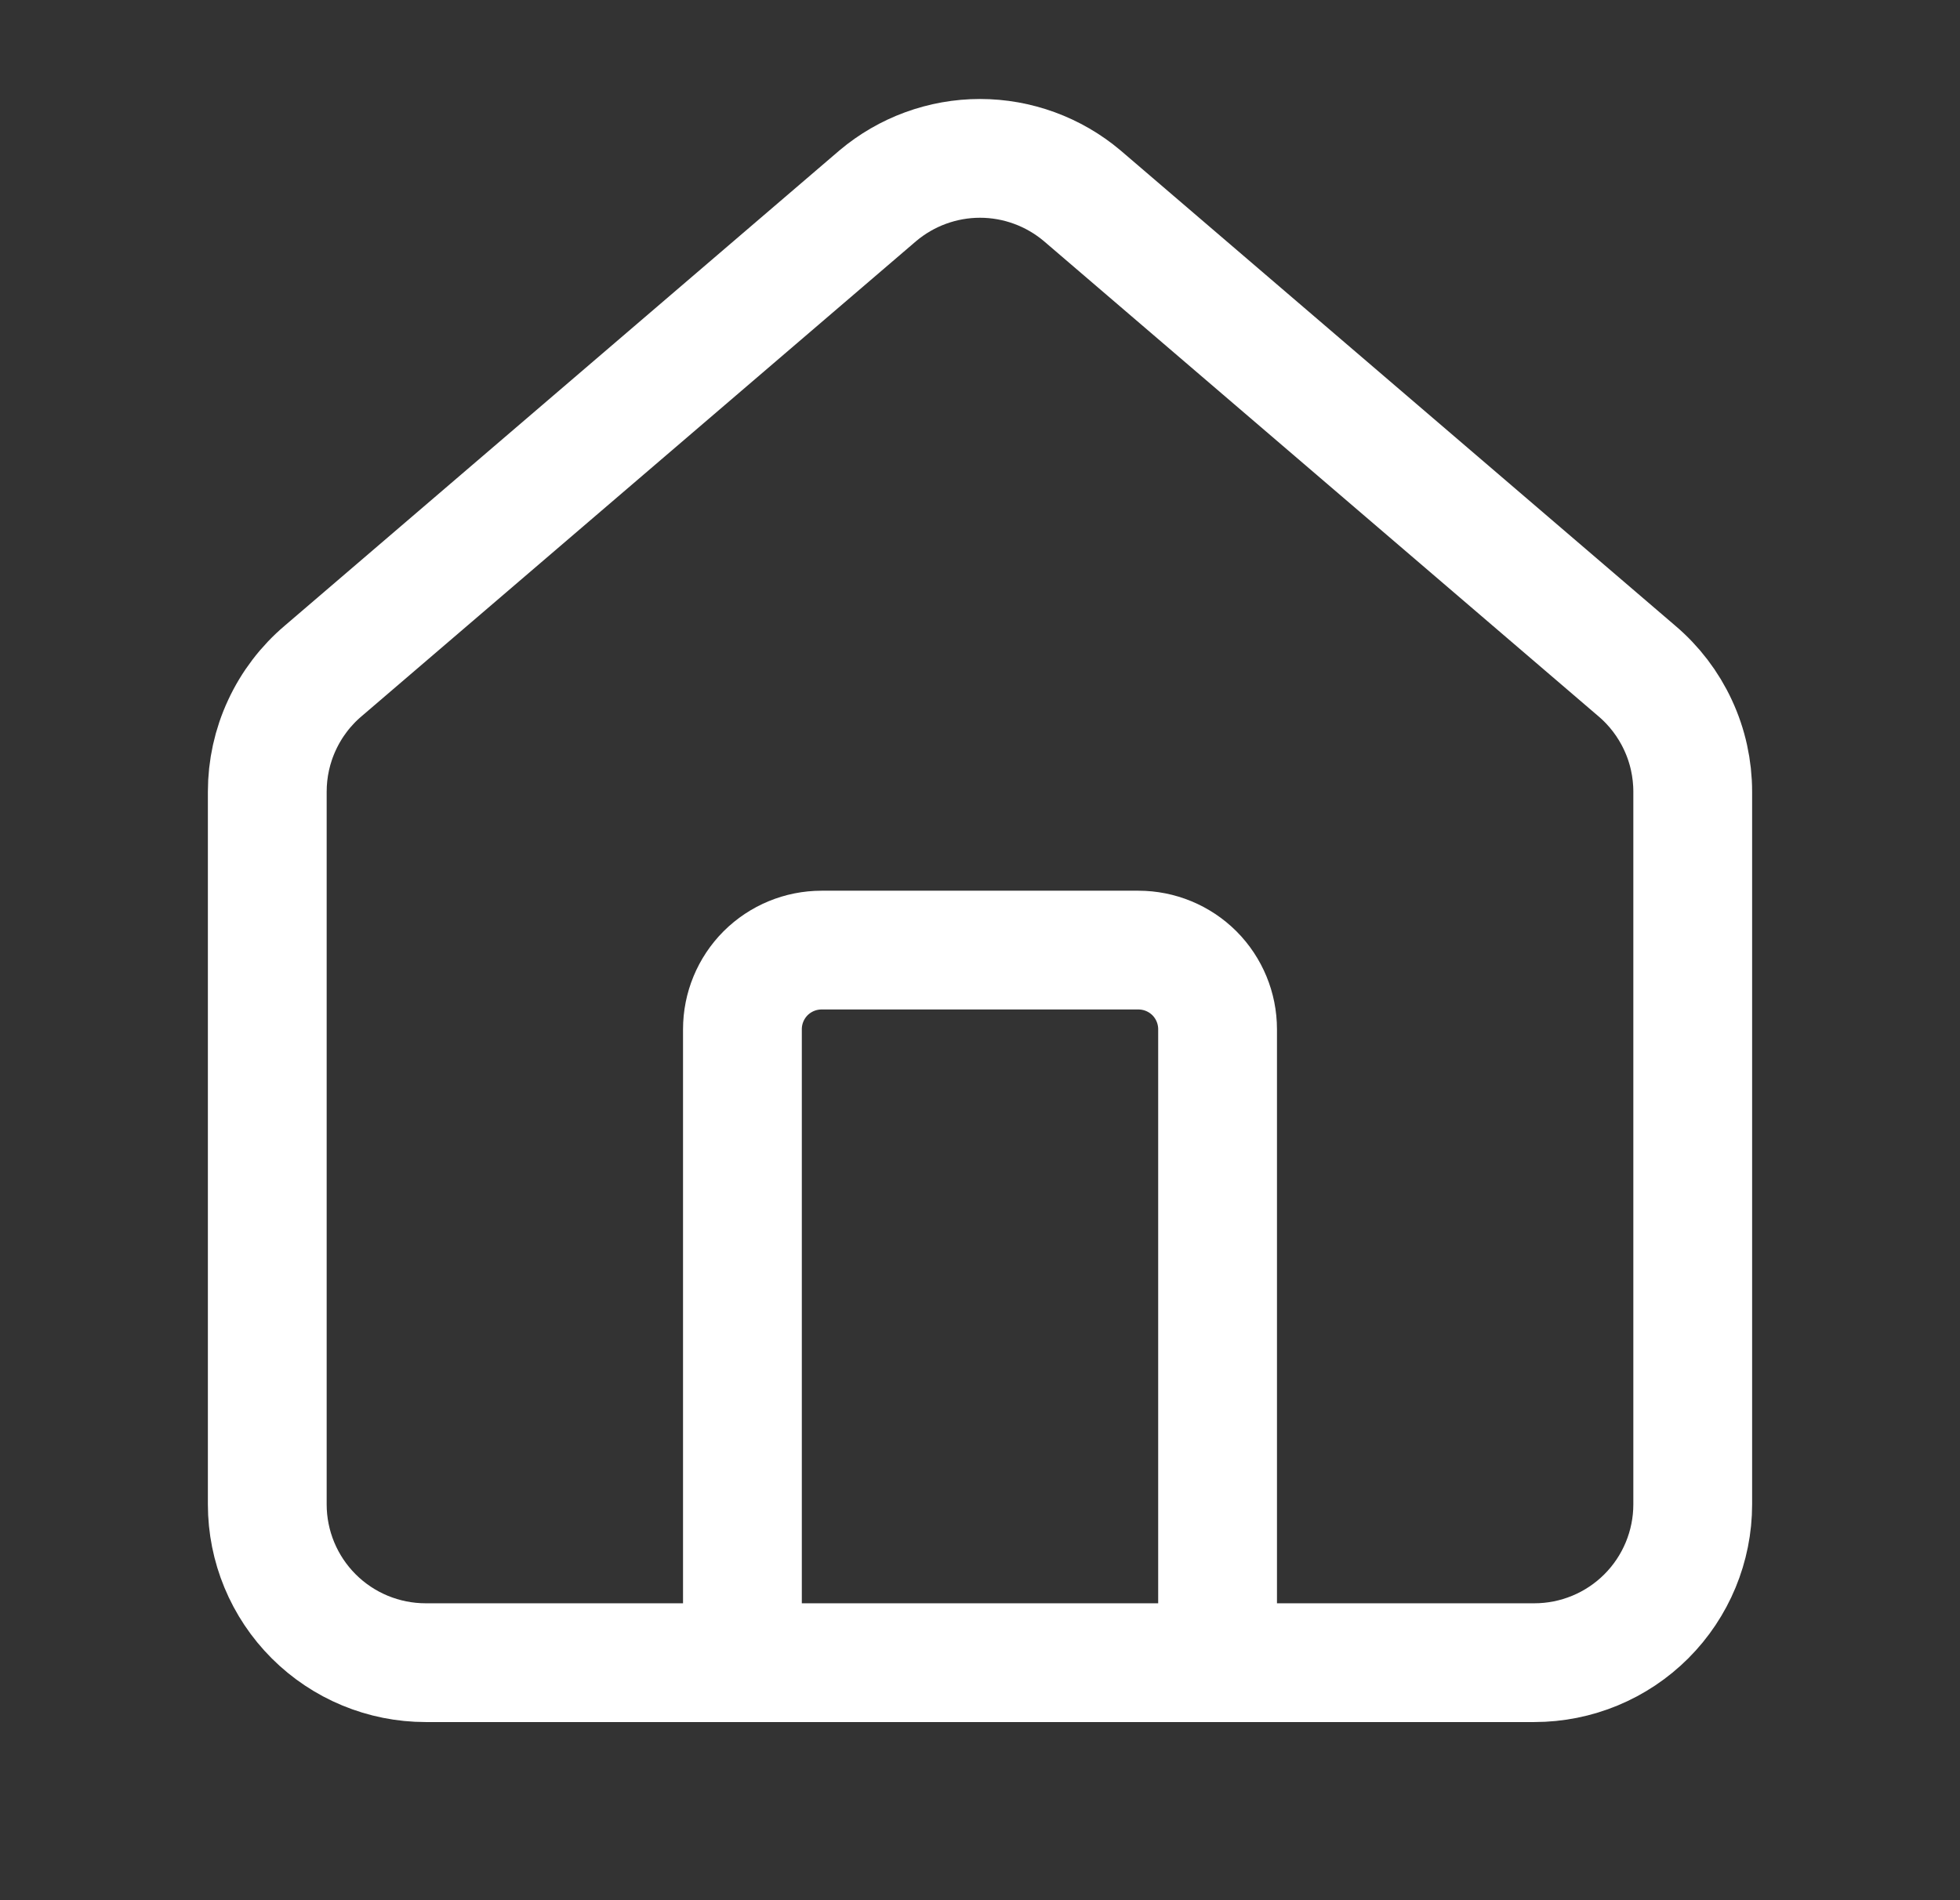 <svg width="33" height="32" viewBox="0 0 33 32" fill="none" xmlns="http://www.w3.org/2000/svg">
<rect x="0" y="0" width="33" height="32" fill="#333333" stroke="none"/>
<path d="M20.5 28V17.333C20.5 16.98 20.36 16.641 20.11 16.39C19.859 16.14 19.52 16 19.167 16H13.833C13.48 16 13.141 16.14 12.89 16.39C12.64 16.641 12.5 16.98 12.5 17.333V28" stroke="#ffffff" stroke-width="2" stroke-linecap="round" stroke-linejoin="round"/>
<path d="M4.5 13.334C4.5 12.945 4.584 12.562 4.748 12.21C4.911 11.858 5.149 11.546 5.445 11.296L14.779 3.297C15.26 2.891 15.87 2.667 16.5 2.667C17.13 2.667 17.74 2.891 18.221 3.297L27.555 11.296C27.851 11.546 28.089 11.858 28.252 12.21C28.416 12.562 28.5 12.945 28.5 13.334V25.334C28.5 26.041 28.219 26.719 27.719 27.219C27.219 27.719 26.541 28 25.833 28H7.167C6.459 28 5.781 27.719 5.281 27.219C4.781 26.719 4.5 26.041 4.5 25.334V13.334Z" stroke="#ffffff" stroke-width="2" stroke-linecap="round" stroke-linejoin="round"/>
</svg>

